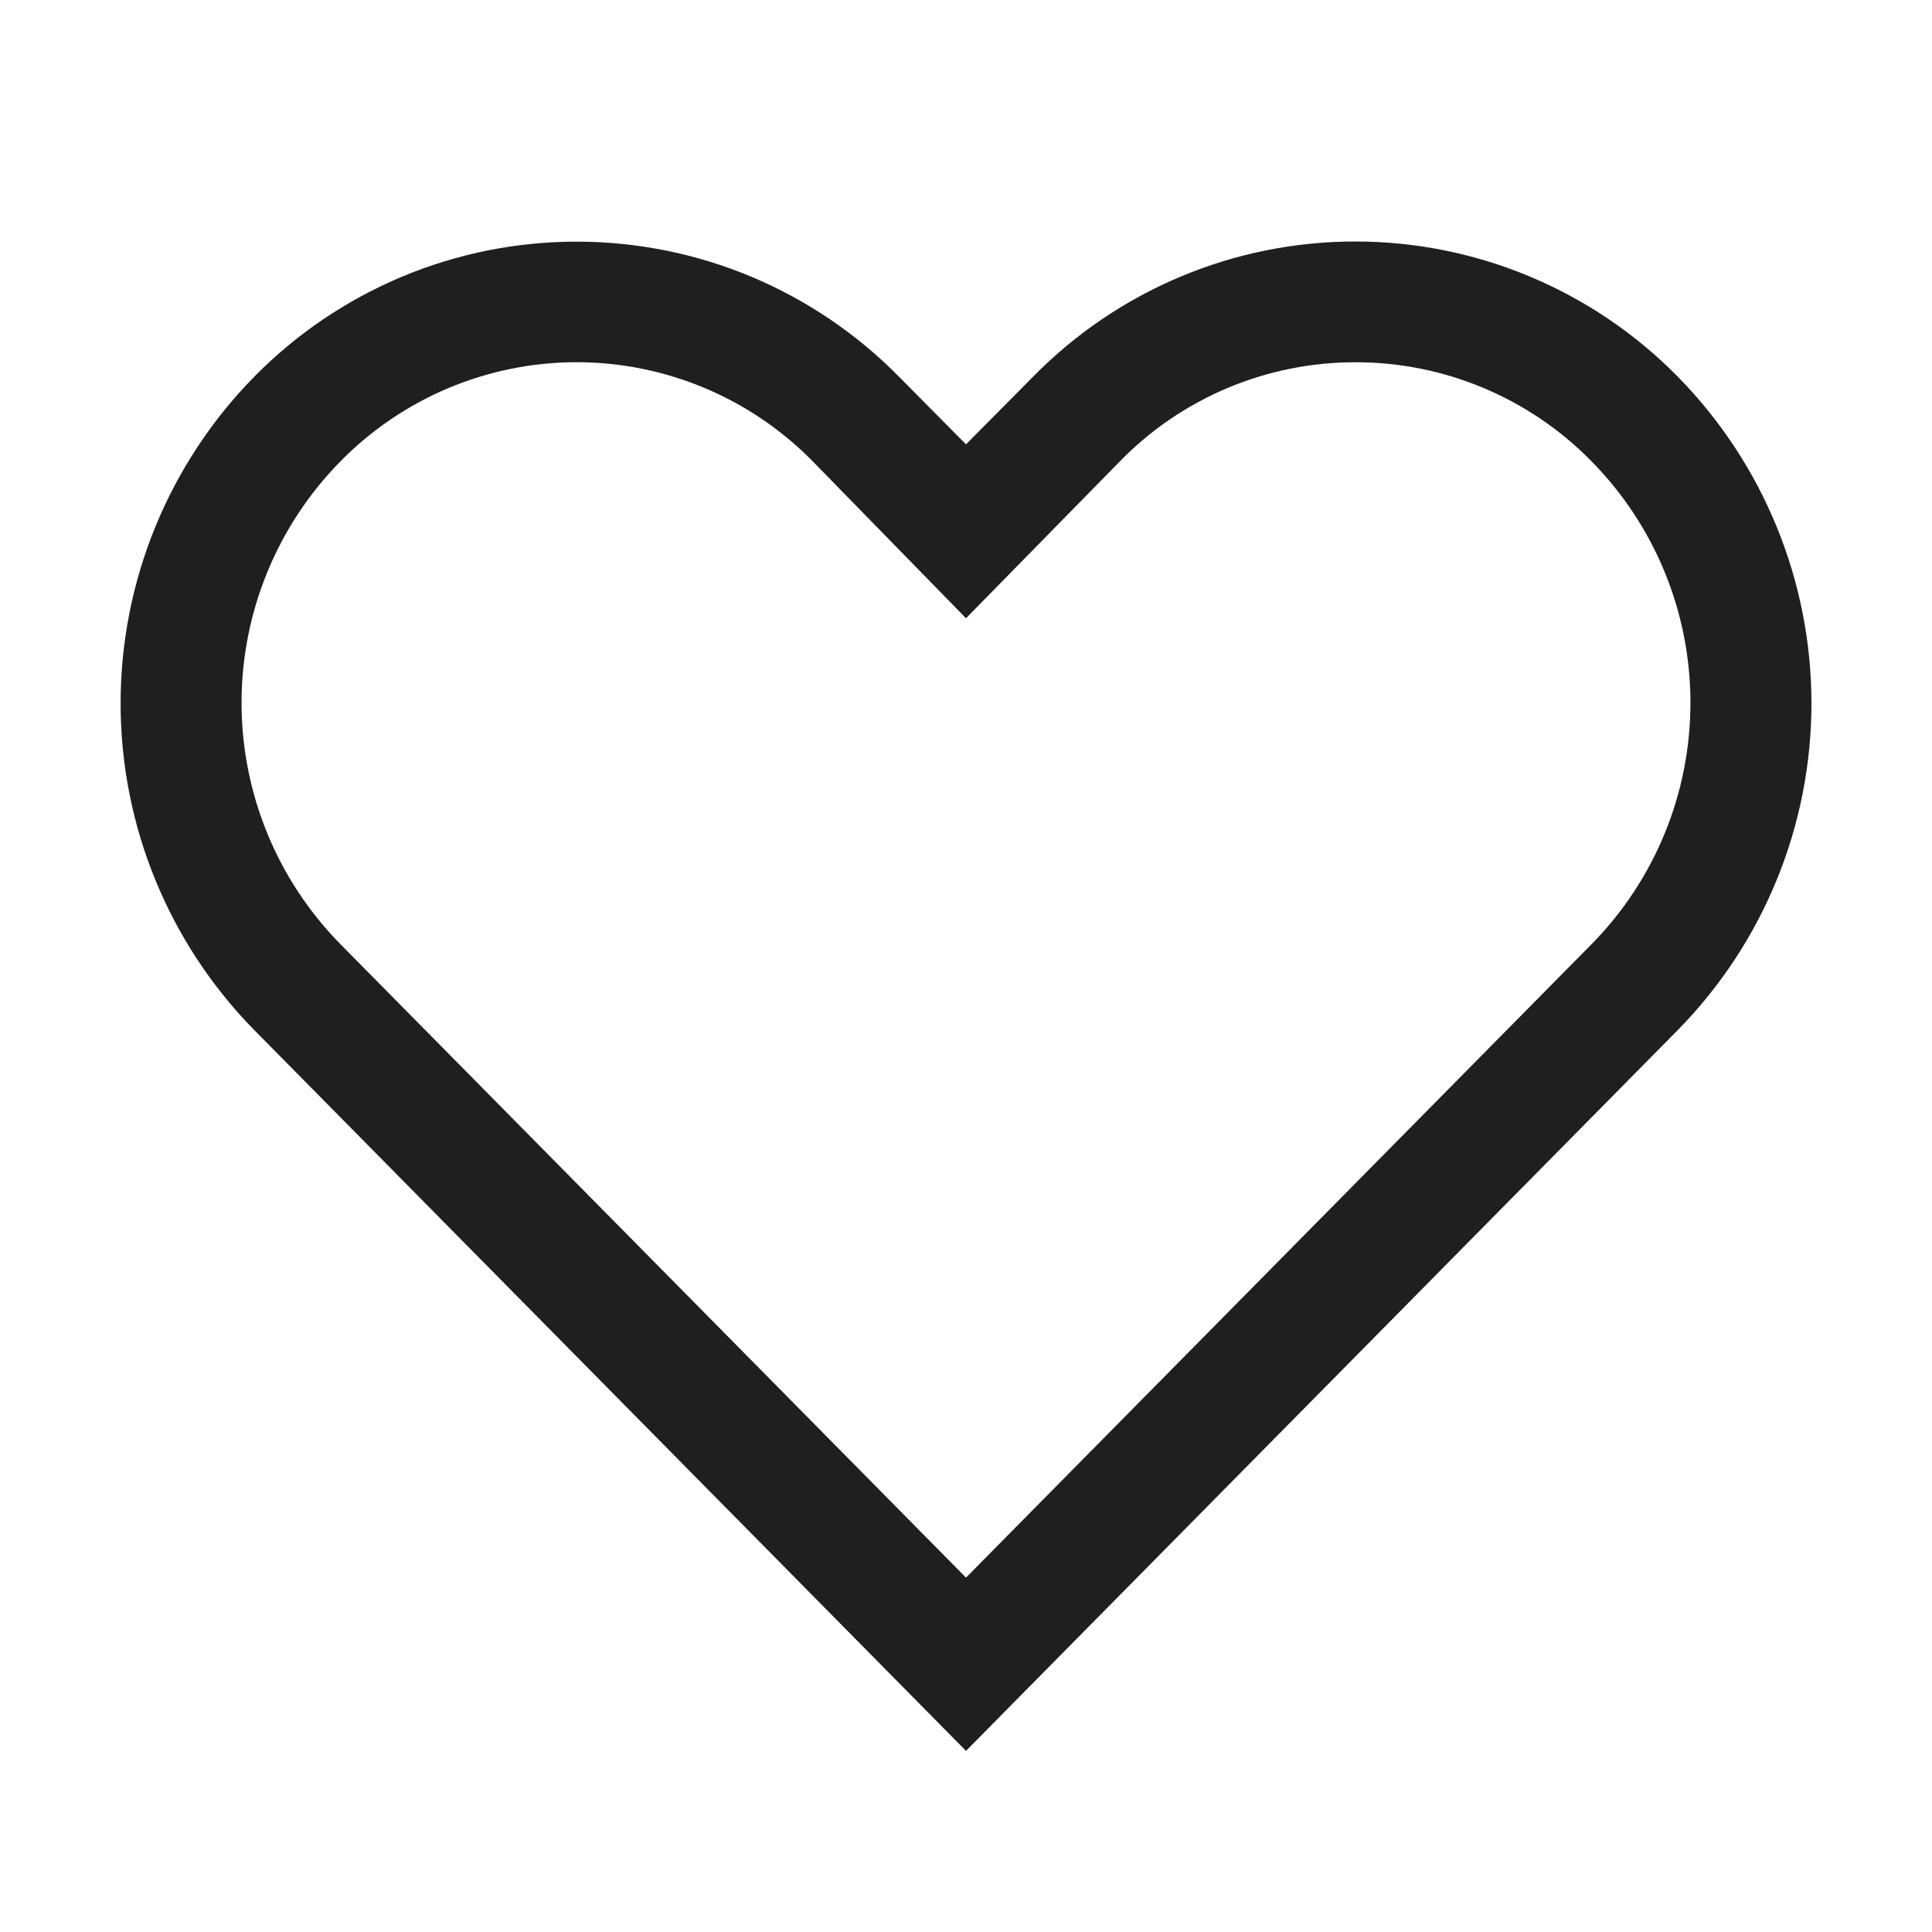 <svg width="40" height="40" viewBox="0 0 40 40" fill="none" xmlns="http://www.w3.org/2000/svg">
<g id="icon">
<path id="Vector" d="M28.063 7.5C28.973 7.499 29.874 7.68 30.713 8.032C31.553 8.384 32.313 8.9 32.95 9.55C34.264 10.883 34.999 12.679 34.999 14.55C34.999 16.421 34.264 18.217 32.95 19.55L20 32.663L7.05 19.55C5.737 18.217 5.001 16.421 5.001 14.55C5.001 12.679 5.737 10.883 7.05 9.55C7.688 8.901 8.449 8.385 9.288 8.033C10.127 7.681 11.028 7.499 11.938 7.499C12.848 7.499 13.749 7.681 14.588 8.033C15.427 8.385 16.188 8.901 16.825 9.55L20 12.8L23.163 9.575C23.798 8.917 24.56 8.395 25.402 8.038C26.244 7.682 27.149 7.499 28.063 7.5ZM28.063 5C26.82 4.999 25.589 5.246 24.443 5.727C23.297 6.208 22.258 6.913 21.388 7.8L20 9.2L18.613 7.8C17.742 6.914 16.703 6.211 15.557 5.73C14.411 5.25 13.181 5.003 11.938 5.003C10.695 5.003 9.465 5.25 8.319 5.73C7.173 6.211 6.134 6.914 5.263 7.8C3.49 9.605 2.497 12.033 2.497 14.562C2.497 17.092 3.49 19.52 5.263 21.325L20 36.25L34.738 21.325C36.511 19.52 37.504 17.092 37.504 14.562C37.504 12.033 36.511 9.605 34.738 7.8C33.867 6.914 32.828 6.21 31.682 5.729C30.536 5.248 29.306 5 28.063 5Z" fill="#1F1F1F"/>
</g>
</svg>
